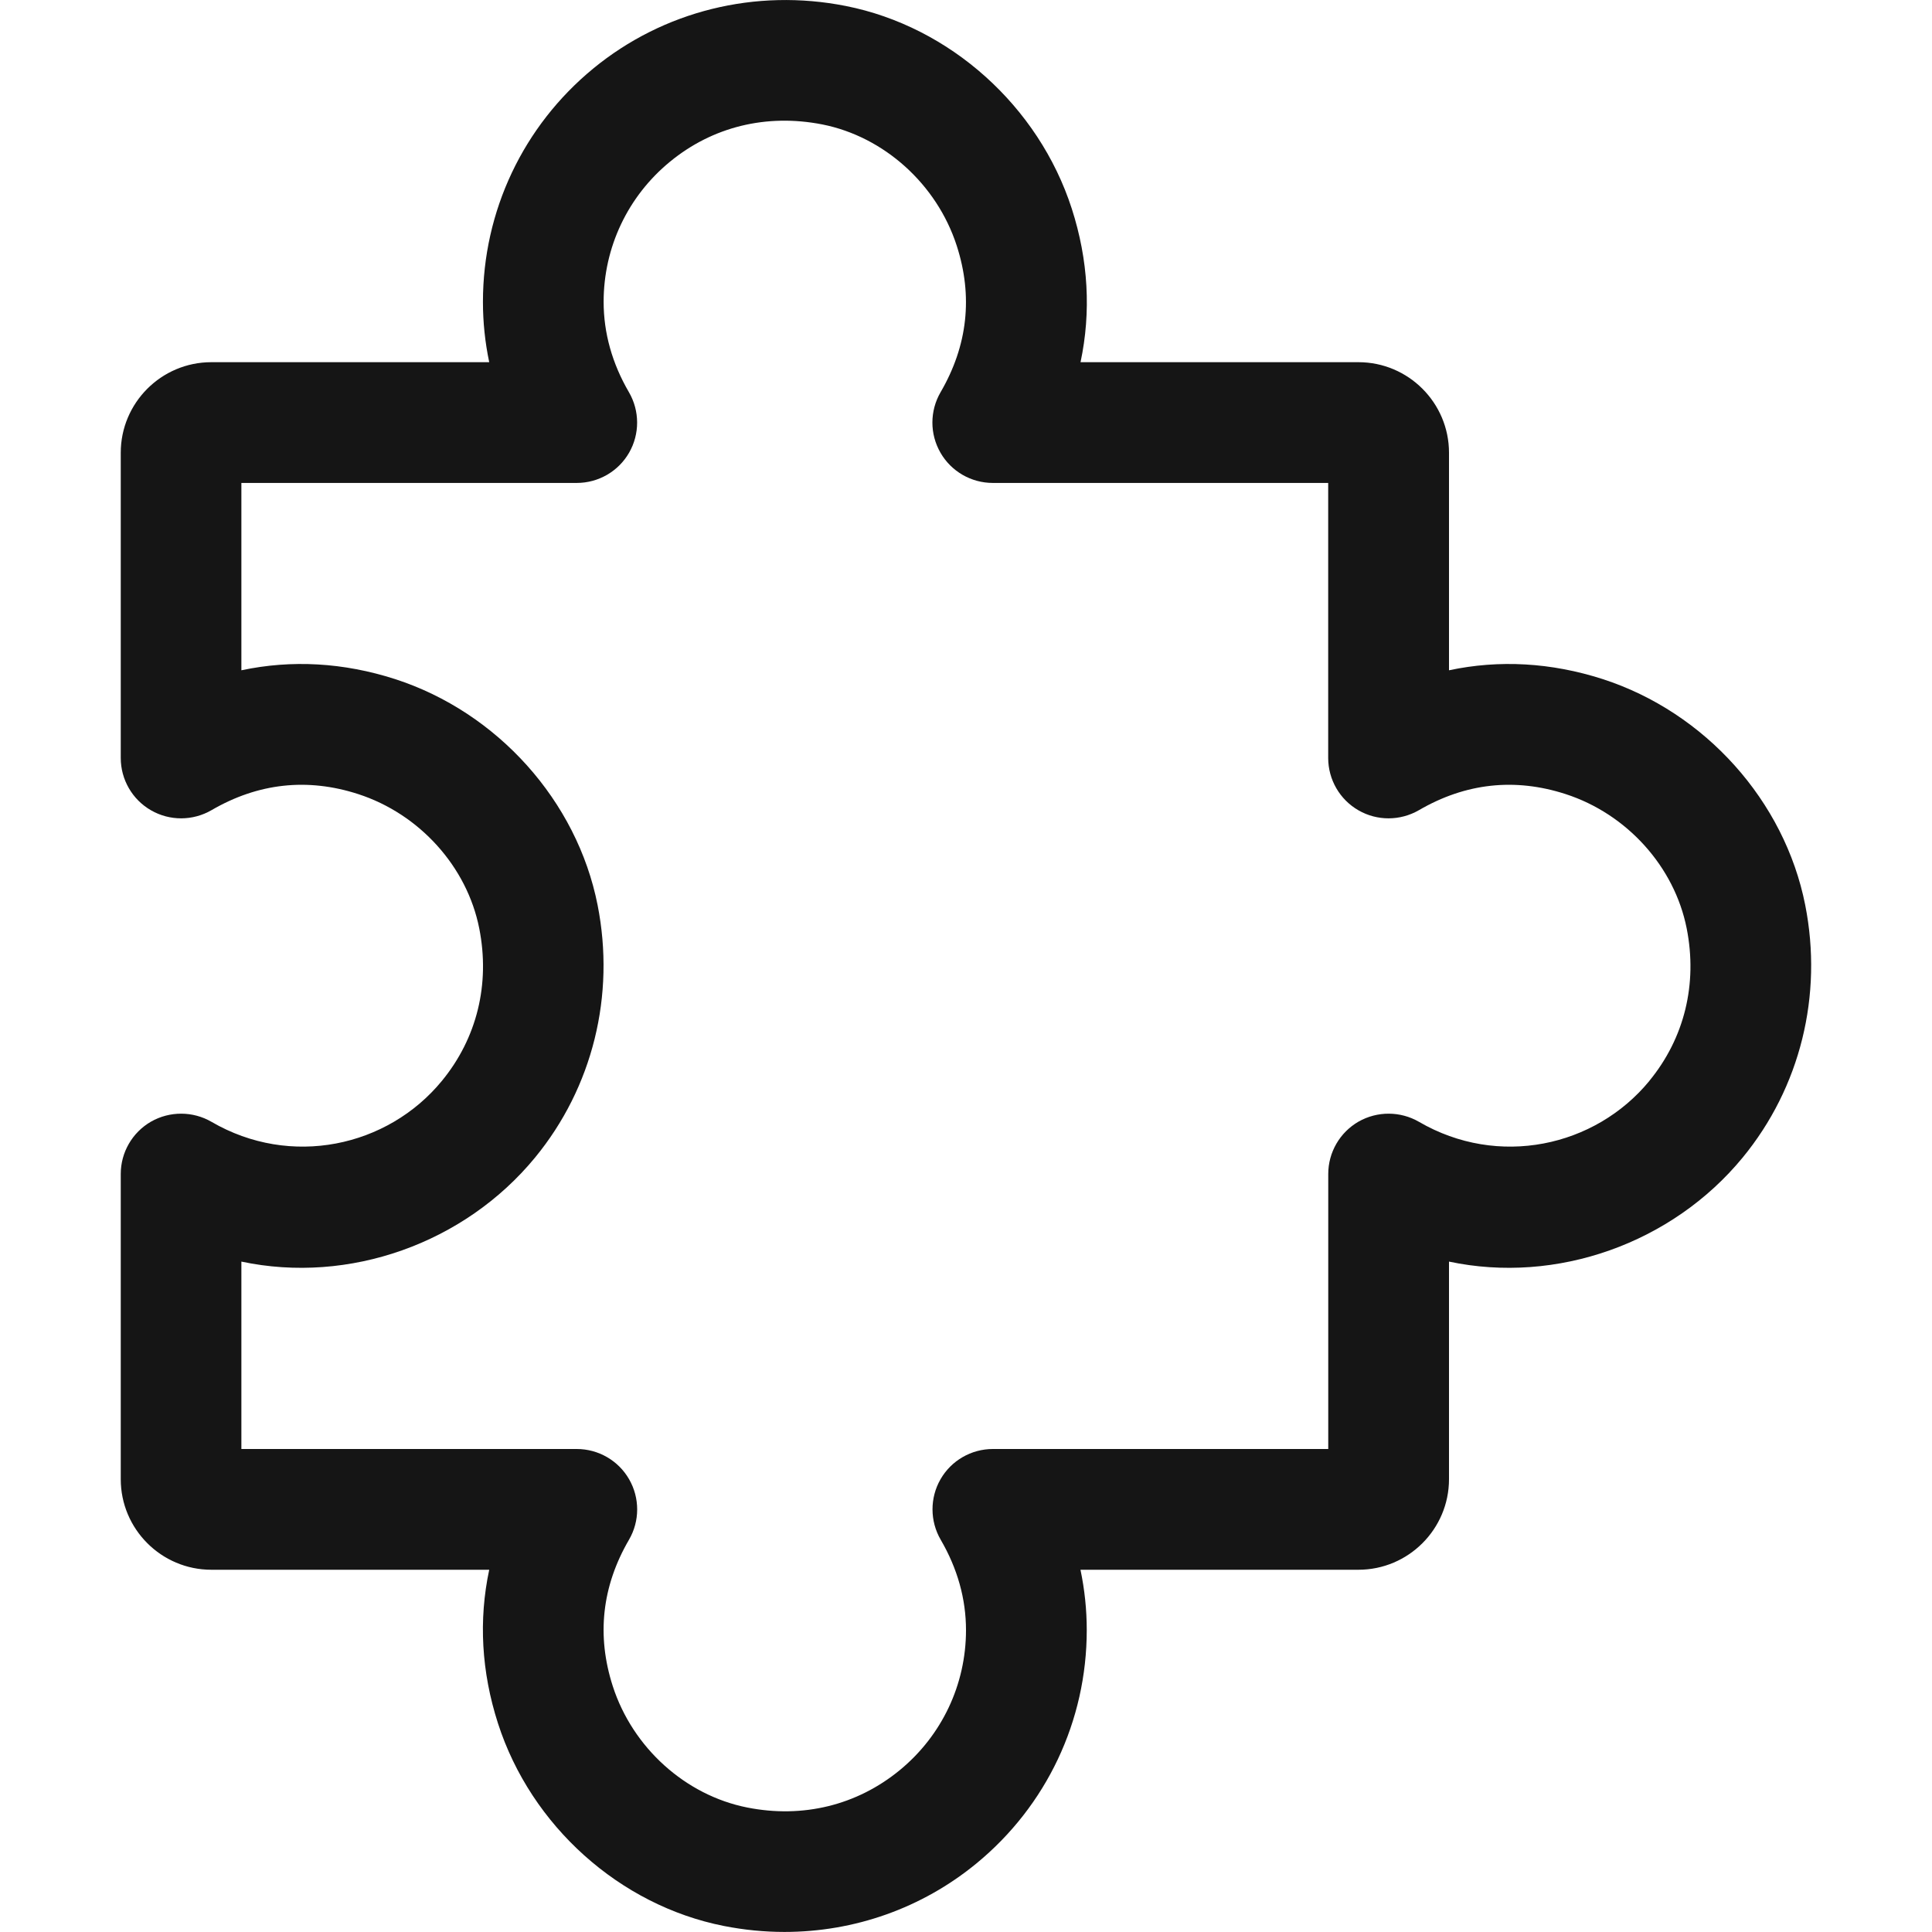 <?xml version="1.0" encoding="UTF-8"?><svg xmlns="http://www.w3.org/2000/svg" viewBox="0 0 32 32"><title>rh-ui-icon-puzzle-piece</title>
<desc>integration, integrated, fit, put together, connected, plugin, plug-in, connection</desc>
<defs><style>.uuid-38d5704a-993d-4bb4-82a8-745df4a685e0{fill:none;}.uuid-38d5704a-993d-4bb4-82a8-745df4a685e0,.uuid-2679ab3f-af15-4243-a673-3ca609aae7c6{stroke-width:0px;}.uuid-2679ab3f-af15-4243-a673-3ca609aae7c6{fill:#151515;}</style></defs><g id="uuid-e111ab09-579f-4739-91db-6ff72979ed73"><rect class="uuid-38d5704a-993d-4bb4-82a8-745df4a685e0" width="32" height="32"/></g><g id="uuid-95428af6-d5fd-488e-af28-d72e98366e9d"><path class="uuid-2679ab3f-af15-4243-a673-3ca609aae7c6" d="M29.9,14.99c-.341-1.724-1.658-3.193-3.354-3.742-.854-.275-1.715-.323-2.546-.146v-3.603c0-.827-.673-1.5-1.5-1.5h-4.603c.177-.832.13-1.692-.146-2.546-.549-1.696-2.018-3.013-3.742-3.354-1.496-.296-3.022.082-4.183,1.036s-1.827,2.363-1.827,3.864c0,.338.035.672.104,1H3.5c-.827,0-1.5.673-1.5,1.5v5.055c0,.358.191.689.501.867.31.179.693.177,1.002-.002.771-.449,1.588-.539,2.428-.267,1.017.329,1.805,1.203,2.007,2.226.182.921-.038,1.818-.619,2.525-.901,1.097-2.505,1.442-3.816.678-.309-.179-.691-.18-1.002-.003-.31.179-.501.509-.501.867v5.055c0,.827.673,1.5,1.5,1.5h4.603c-.177.831-.13,1.69.145,2.544.547,1.698,2.016,3.015,3.741,3.356.335.066.671.099,1.004.099,1.157,0,2.277-.393,3.179-1.134,1.162-.954,1.828-2.363,1.828-3.865,0-.338-.035-.672-.104-1h4.604c.827,0,1.5-.673,1.5-1.5v-3.604c1.781.378,3.695-.301,4.864-1.723.954-1.161,1.332-2.686,1.036-4.183ZM27.319,17.903c-.901,1.097-2.505,1.442-3.816.678-.31-.179-.691-.18-1.002-.003-.31.179-.501.509-.501.867v4.555h-5.555c-.358,0-.689.191-.867.501-.178.31-.177.692.003,1.002.278.477.419.981.419,1.497,0,.901-.4,1.747-1.098,2.32-.708.581-1.605.801-2.526.618-1.024-.203-1.897-.991-2.226-2.008-.271-.839-.181-1.656.268-2.427.18-.309.181-.691.002-1.002-.178-.31-.509-.501-.867-.501h-5.555v-3.104c1.782.378,3.695-.301,4.864-1.723.954-1.161,1.332-2.686,1.036-4.183-.341-1.724-1.658-3.193-3.354-3.742-.854-.275-1.714-.323-2.546-.146v-3.103h5.555c.358,0,.689-.191.867-.501.178-.31.177-.692-.003-1.002-.278-.477-.419-.981-.419-1.497,0-.901.4-1.746,1.097-2.319.707-.582,1.601-.8,2.525-.619,1.023.203,1.897.991,2.226,2.007.272.84.182,1.657-.267,2.428-.18.31-.181.691-.002,1.002.178.31.509.501.867.501h5.555v4.555c0,.358.191.689.501.867.31.179.692.177,1.002-.002.771-.449,1.588-.539,2.428-.267,1.017.329,1.805,1.203,2.007,2.226.182.921-.038,1.818-.619,2.525Z"/></g></svg>